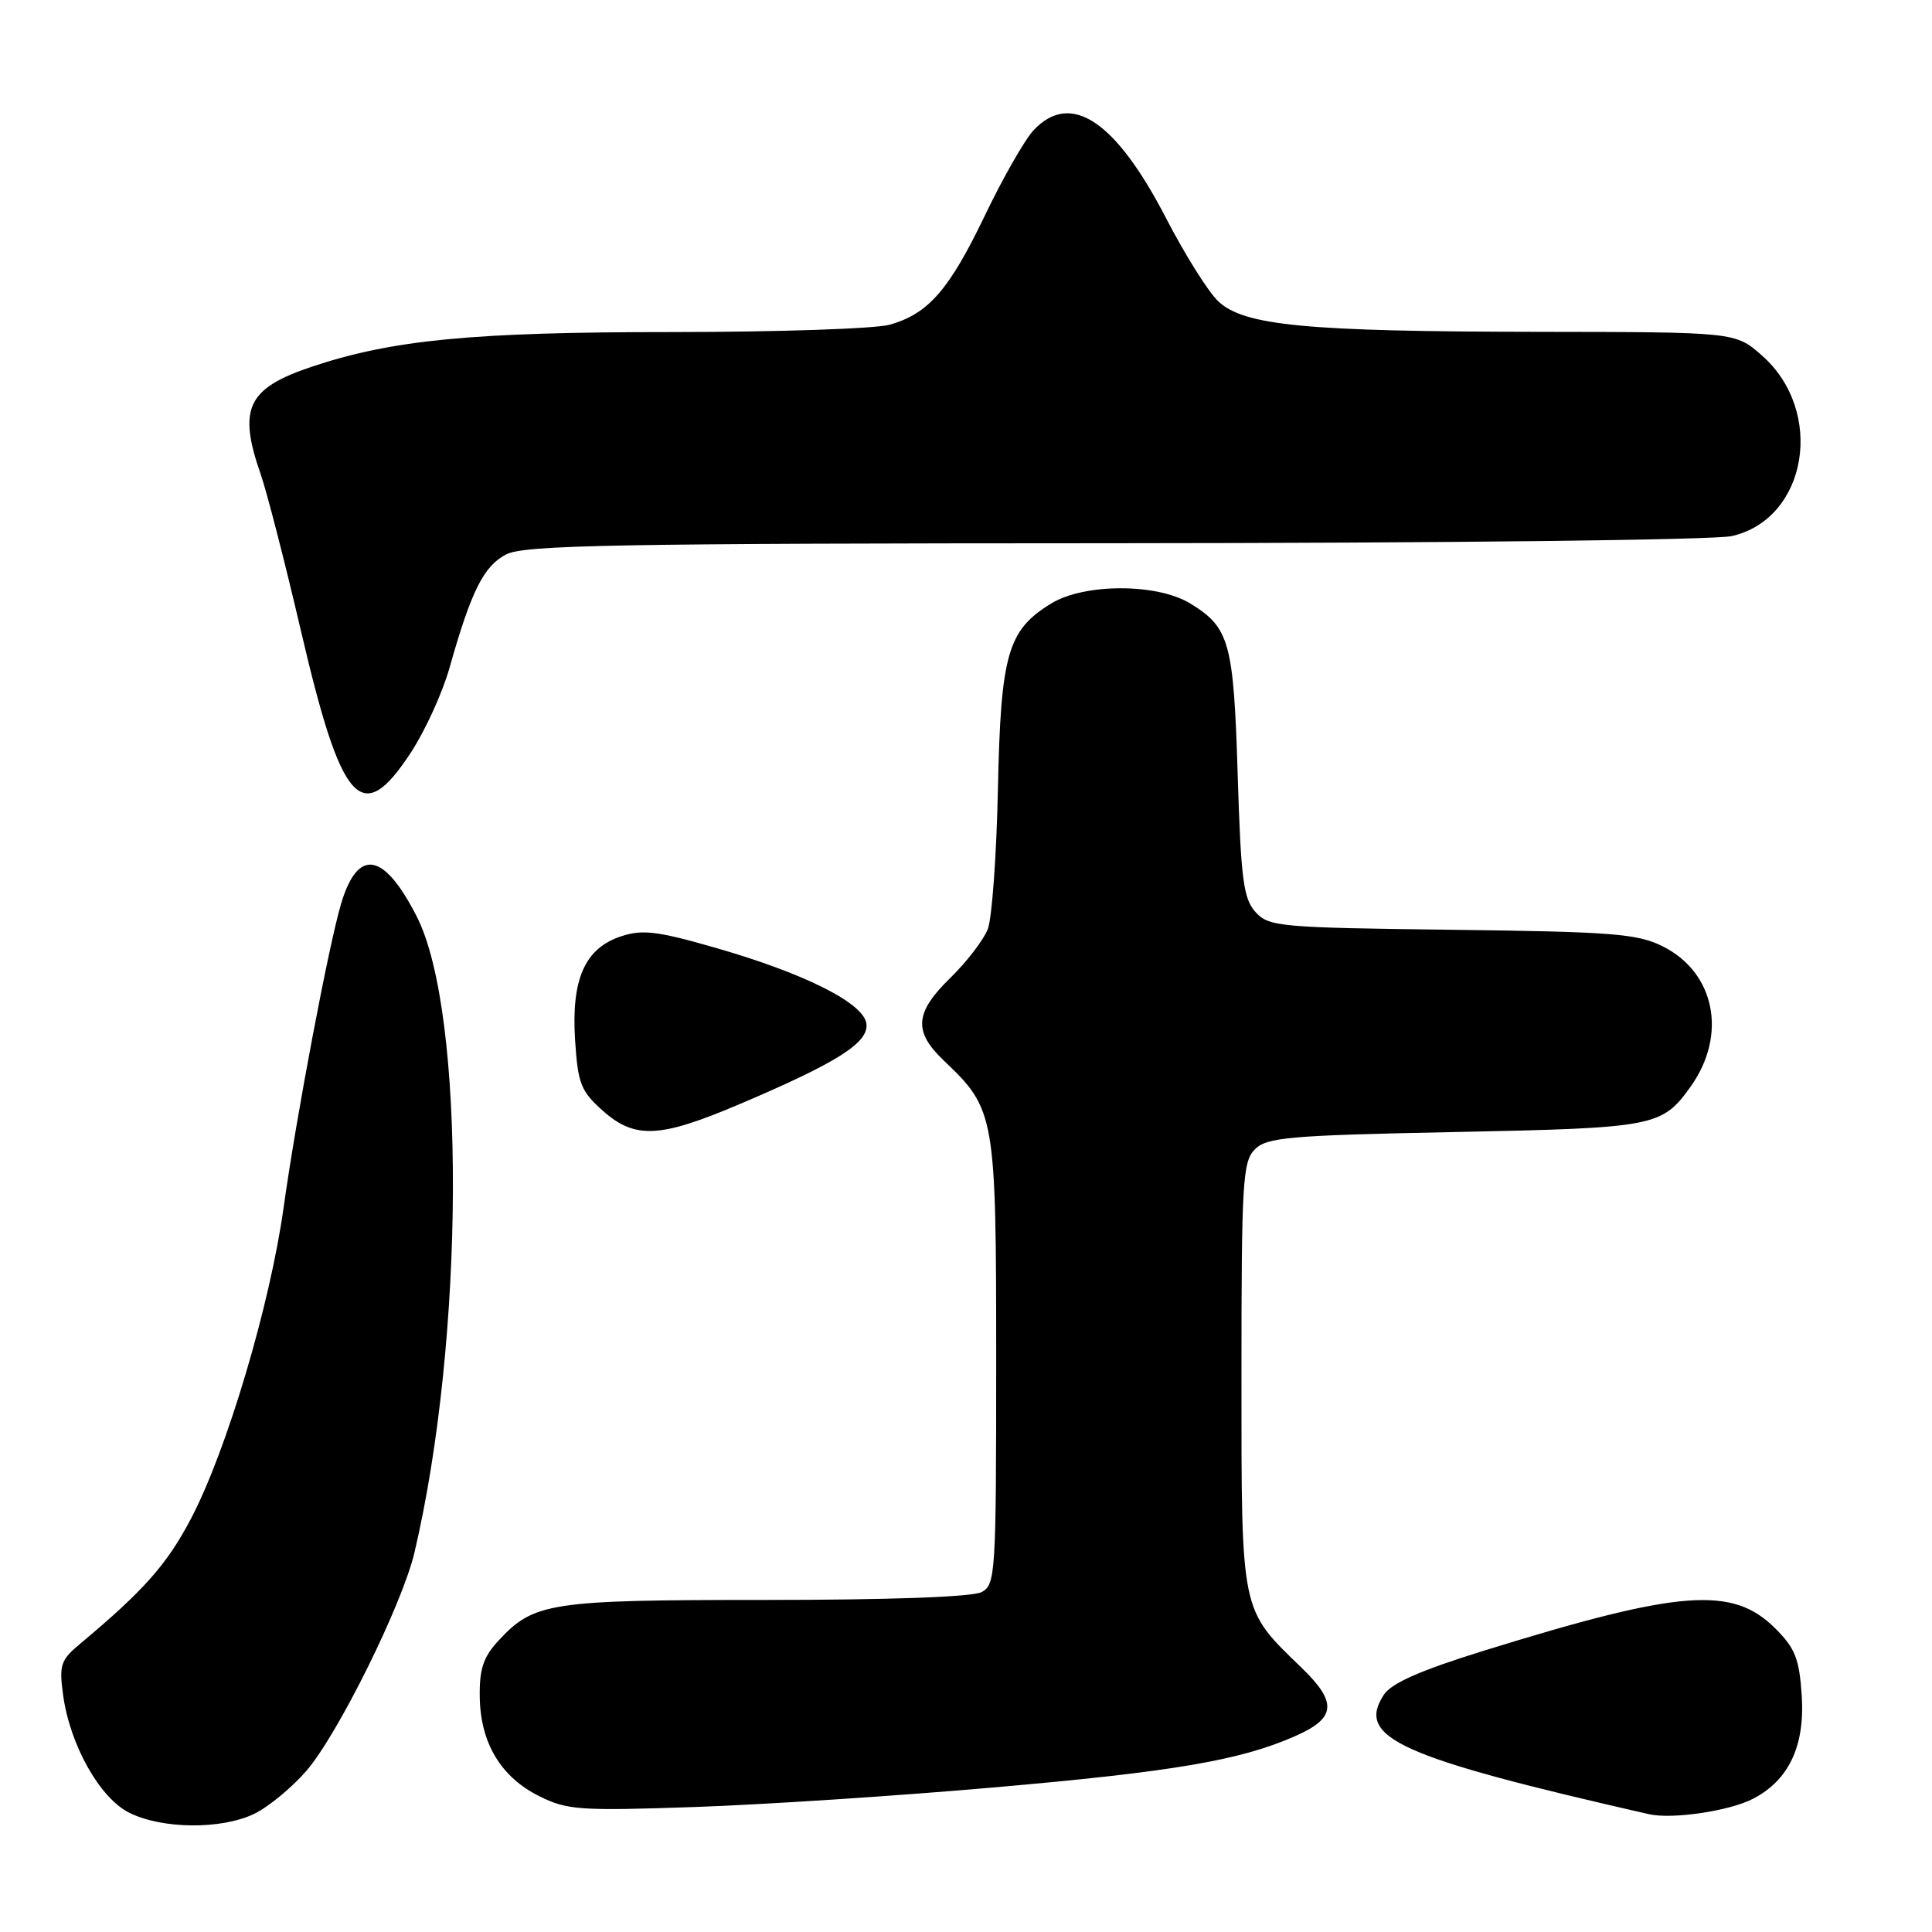 <?xml version="1.0" encoding="UTF-8" standalone="no"?>
<!DOCTYPE svg PUBLIC "-//W3C//DTD SVG 1.1//EN" "http://www.w3.org/Graphics/SVG/1.1/DTD/svg11.dtd" >
<svg xmlns="http://www.w3.org/2000/svg" xmlns:xlink="http://www.w3.org/1999/xlink" version="1.1" viewBox="0 0 256 256">
 <g >
 <path fill="currentColor"
d=" M 33.63 240.37 C 35.52 239.47 38.66 236.89 40.62 234.62 C 44.79 229.78 53.31 212.57 54.92 205.71 C 61.58 177.40 61.74 134.21 55.22 121.44 C 50.86 112.89 47.42 112.31 45.20 119.74 C 43.55 125.27 39.26 147.94 37.58 160.00 C 35.78 172.93 30.03 192.24 25.31 201.22 C 22.12 207.31 19.05 210.76 10.57 217.85 C 8.04 219.96 7.82 220.64 8.36 224.59 C 9.27 231.23 13.22 238.26 17.15 240.21 C 21.48 242.36 29.27 242.44 33.63 240.37 Z  M 232.28 238.35 C 237.02 235.90 239.17 231.37 238.74 224.70 C 238.42 219.81 237.88 218.42 235.25 215.79 C 229.58 210.12 222.70 210.64 196.64 218.72 C 188.23 221.33 184.38 223.02 183.37 224.56 C 179.64 230.26 185.36 232.84 218.50 240.39 C 221.58 241.09 229.16 239.97 232.28 238.35 Z  M 131.50 236.86 C 155.49 234.77 164.36 233.26 171.65 230.03 C 177.05 227.65 177.23 225.58 172.43 220.95 C 164.34 213.13 164.50 213.89 164.50 182.29 C 164.50 156.55 164.66 153.92 166.28 152.29 C 167.87 150.70 170.79 150.44 192.78 150.00 C 219.35 149.46 220.23 149.29 224.03 143.96 C 228.91 137.10 227.25 128.84 220.29 125.38 C 216.95 123.72 213.62 123.46 192.36 123.20 C 169.49 122.92 168.12 122.79 166.36 120.85 C 164.76 119.08 164.43 116.55 164.00 102.65 C 163.46 85.06 162.92 83.14 157.69 79.95 C 153.30 77.28 143.69 77.28 139.30 79.96 C 133.52 83.48 132.61 86.64 132.23 104.50 C 132.05 113.30 131.44 121.67 130.89 123.11 C 130.33 124.54 128.10 127.45 125.94 129.56 C 121.19 134.19 121.00 136.68 125.09 140.56 C 131.87 147.01 132.00 147.73 132.00 180.42 C 132.00 208.57 131.91 209.98 130.07 210.96 C 128.87 211.60 117.96 212.00 101.53 212.00 C 72.75 212.00 70.74 212.31 66.00 217.45 C 64.04 219.58 63.51 221.18 63.57 224.87 C 63.66 230.96 66.37 235.48 71.47 238.01 C 75.17 239.85 76.84 239.96 92.00 239.44 C 101.08 239.13 118.85 237.97 131.50 236.86 Z  M 97.89 146.35 C 111.01 140.78 115.16 138.14 114.80 135.62 C 114.41 132.88 106.49 128.92 94.57 125.52 C 87.11 123.38 85.10 123.14 82.31 124.06 C 77.50 125.65 75.69 129.73 76.20 137.79 C 76.57 143.57 76.96 144.57 79.82 147.13 C 84.10 150.96 87.36 150.82 97.89 146.35 Z  M 54.42 99.75 C 56.32 96.86 58.63 91.80 59.56 88.50 C 62.43 78.33 64.09 75.00 67.07 73.46 C 69.48 72.22 81.44 72.00 147.70 71.98 C 191.83 71.96 227.23 71.55 229.50 71.03 C 239.51 68.71 241.86 54.48 233.45 47.09 C 229.93 44.00 229.93 44.00 203.72 43.97 C 173.04 43.93 164.85 43.15 161.43 39.93 C 160.12 38.70 157.01 33.75 154.52 28.93 C 147.82 15.97 141.88 12.02 136.96 17.25 C 135.80 18.49 132.90 23.55 130.53 28.50 C 125.77 38.41 123.04 41.55 117.92 43.02 C 116.04 43.56 102.98 44.00 88.89 44.00 C 62.62 44.00 51.94 45.03 41.29 48.60 C 32.76 51.46 31.50 54.12 34.55 62.86 C 35.38 65.26 37.77 74.56 39.86 83.52 C 45.26 106.73 47.91 109.68 54.42 99.75 Z "/>
</g>
</svg>